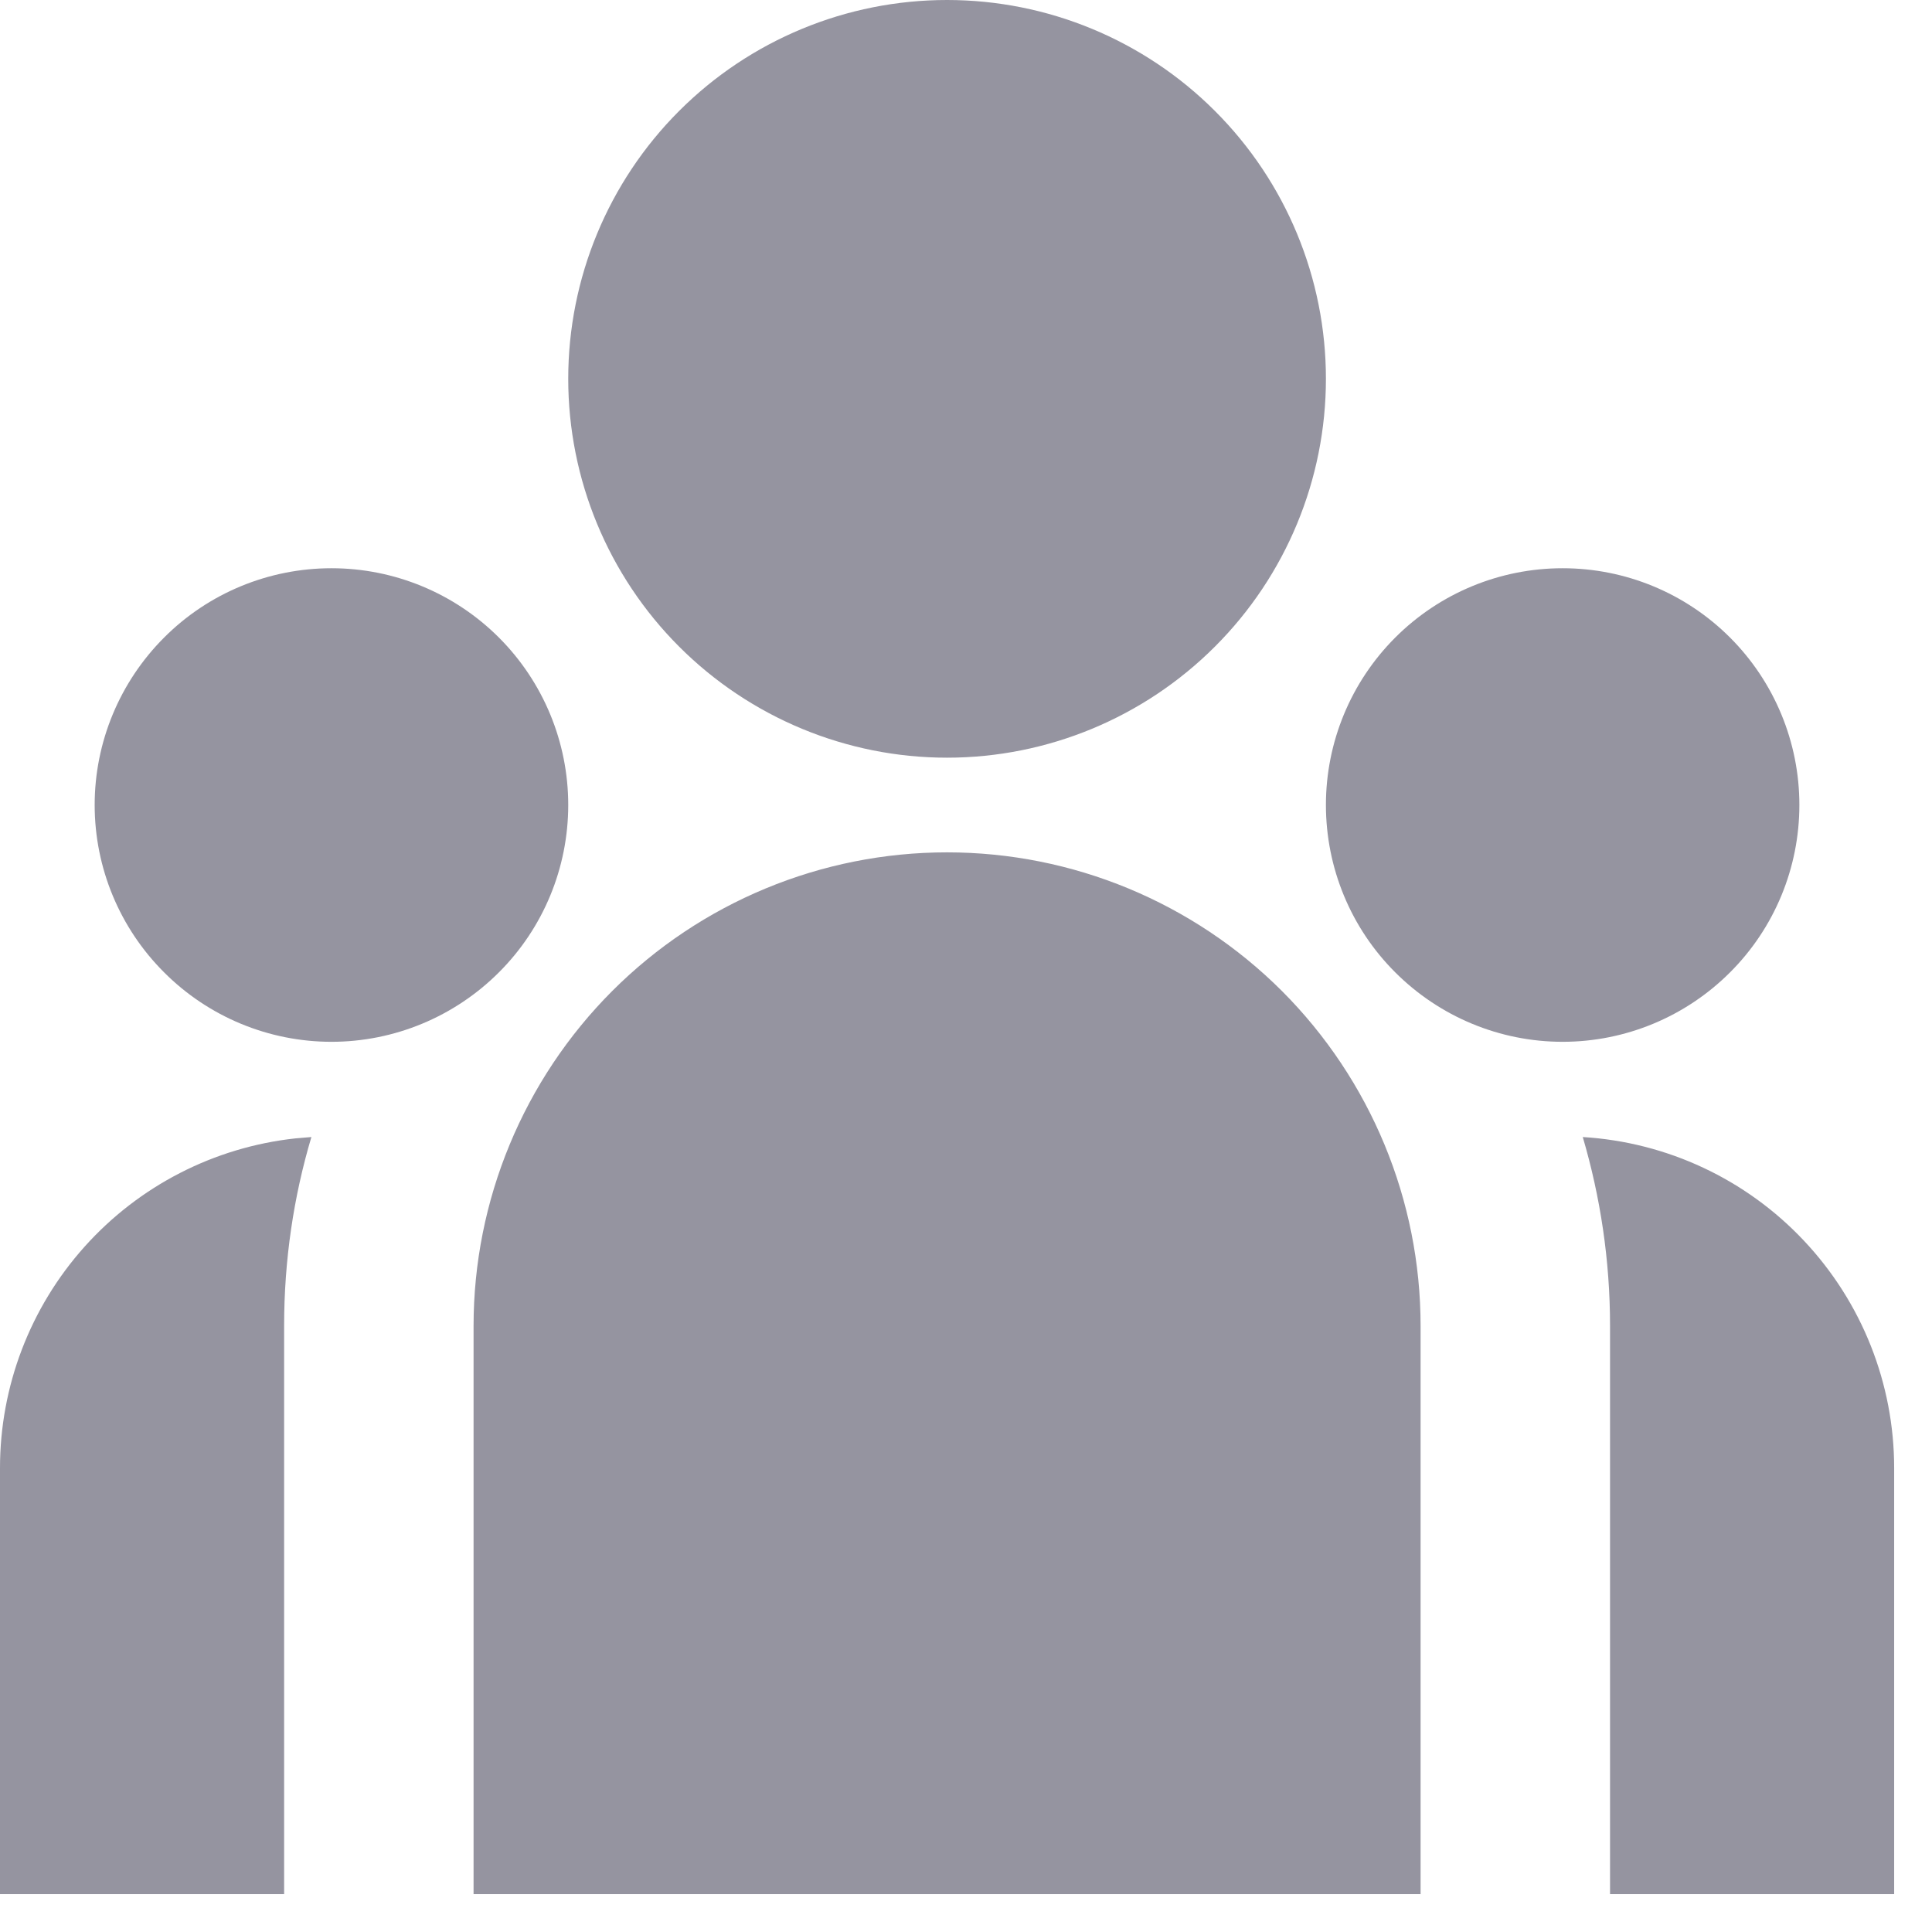 <svg width="17" height="17" viewBox="0 0 17 17" fill="none" xmlns="http://www.w3.org/2000/svg">
<path d="M8.333 6.667C9.217 6.667 10.065 6.315 10.69 5.69C11.316 5.065 11.667 4.217 11.667 3.333C11.667 2.449 11.316 1.601 10.69 0.976C10.065 0.351 9.217 0 8.333 0C7.449 0 6.601 0.351 5.976 0.976C5.351 1.601 5 2.449 5 3.333C5 4.217 5.351 5.065 5.976 5.69C6.601 6.315 7.449 6.667 8.333 6.667ZM2.917 9.167C3.469 9.167 3.999 8.947 4.39 8.556C4.781 8.166 5 7.636 5 7.083C5 6.531 4.781 6.001 4.39 5.61C3.999 5.219 3.469 5 2.917 5C2.364 5 1.834 5.219 1.444 5.61C1.053 6.001 0.833 6.531 0.833 7.083C0.833 7.636 1.053 8.166 1.444 8.556C1.834 8.947 2.364 9.167 2.917 9.167ZM15.833 7.083C15.833 7.636 15.614 8.166 15.223 8.556C14.832 8.947 14.303 9.167 13.75 9.167C13.197 9.167 12.668 8.947 12.277 8.556C11.886 8.166 11.667 7.636 11.667 7.083C11.667 6.531 11.886 6.001 12.277 5.61C12.668 5.219 13.197 5 13.75 5C14.303 5 14.832 5.219 15.223 5.61C15.614 6.001 15.833 6.531 15.833 7.083ZM8.333 7.5C9.438 7.5 10.498 7.939 11.28 8.72C12.061 9.502 12.5 10.562 12.5 11.667V16.667H4.167V11.667C4.167 10.562 4.606 9.502 5.387 8.72C6.168 7.939 7.228 7.5 8.333 7.5ZM2.5 11.667C2.5 11.089 2.583 10.532 2.74 10.005L2.598 10.017C1.884 10.095 1.224 10.434 0.744 10.97C0.265 11.505 -0 12.198 9.84146e-08 12.917V16.667H2.5V11.667ZM16.667 16.667V12.917C16.667 12.174 16.383 11.459 15.874 10.918C15.365 10.376 14.668 10.05 13.927 10.005C14.082 10.532 14.167 11.089 14.167 11.667V16.667H16.667Z" fill="#9594A0"/>
</svg>
